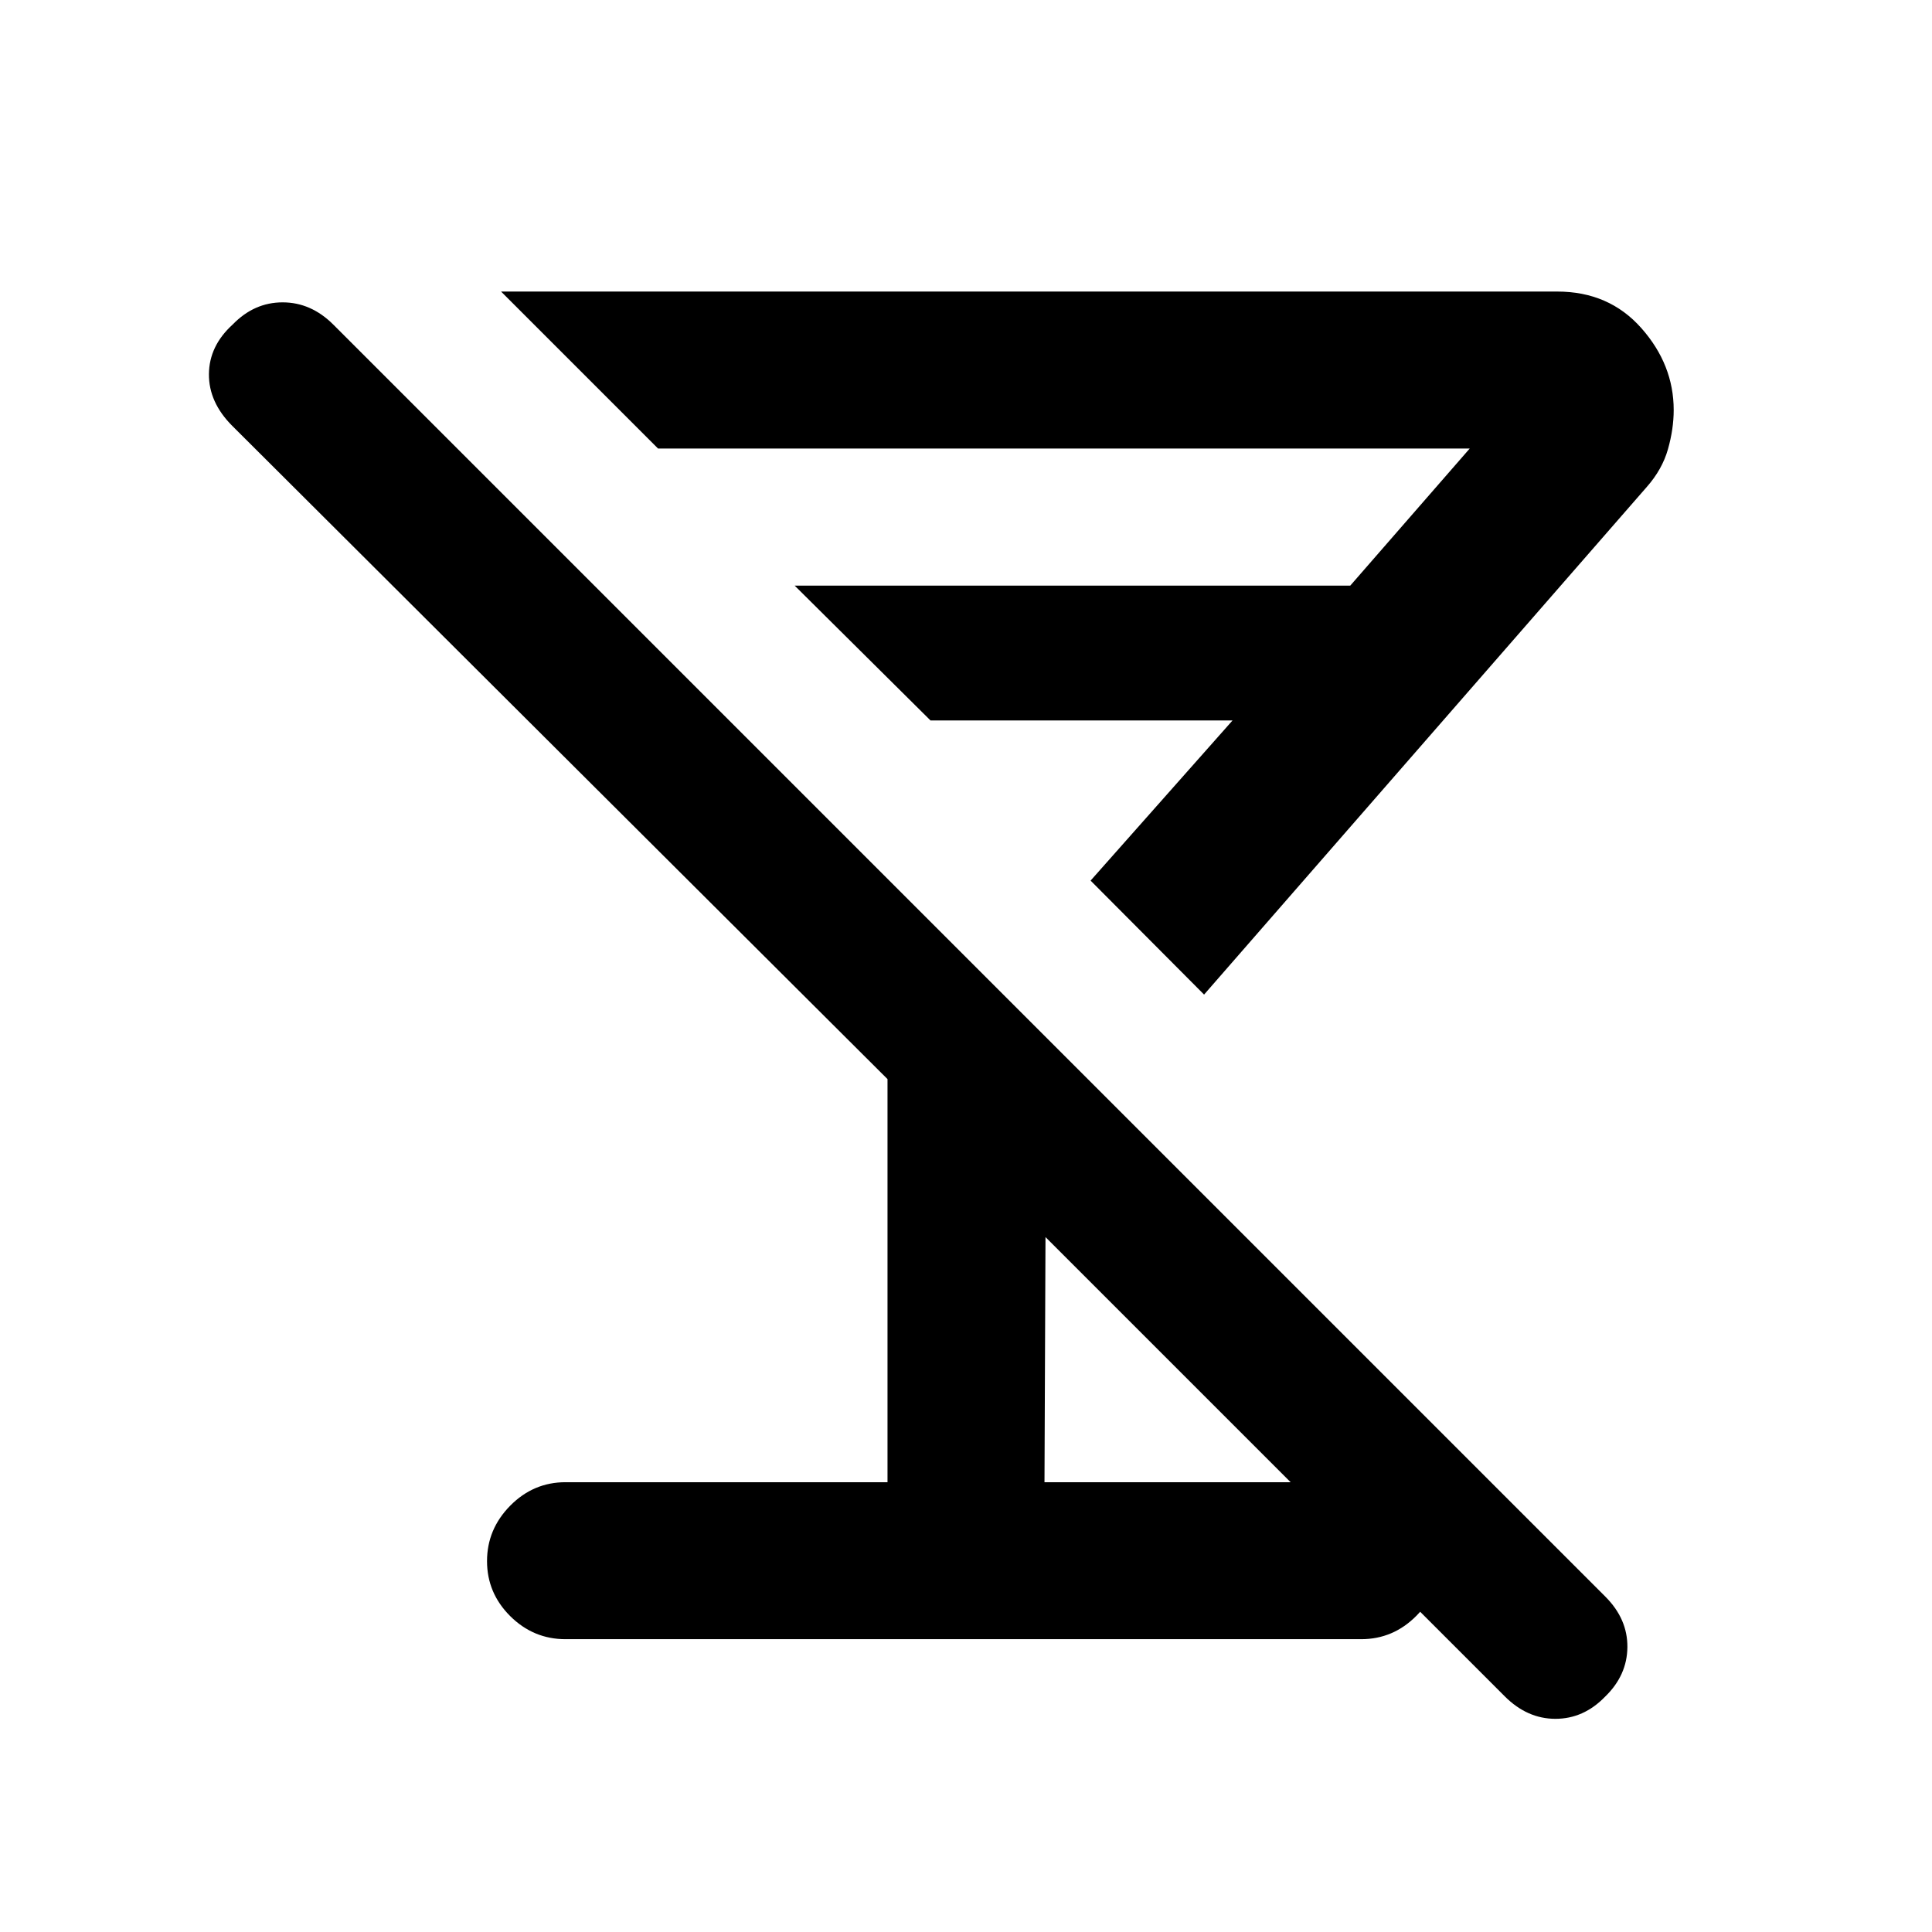 <svg xmlns="http://www.w3.org/2000/svg" height="20" viewBox="0 -960 960 960" width="20"><path d="m598.3-465.8-56.39-56.63L612.43-602H462.37l-67.5-67h276.06l59.37-68.13H326.98l-78-78h524.78q25.73 0 41.81 18.16 16.08 18.16 16.08 40.71 0 9.43-2.86 19.5-2.86 10.06-10.55 18.76L598.3-465.8Zm-94.54-95.05ZM281-145.5q-15.95 0-27.48-11.46Q242-168.43 242-184.29q0-15.86 11.52-27.54Q265.05-223.5 281-223.5h160v-200.3L115.41-748.39q-11.71-11.72-11.59-25.73.11-14.02 11.83-24.66 10.65-10.98 24.78-10.98 14.14 0 25.21 11.07l632.05 632.05q11.07 11.07 10.95 25.09-.12 14.02-11.1 24.64-10.64 10.98-24.66 10.98-14.01 0-25.19-11.18L519.5-345.3l-.5 121.8h157.37q15.95 0 27.48 11.46 11.52 11.47 11.52 27.33 0 15.86-11.52 27.54-11.53 11.67-27.48 11.67H281Z"/></svg>